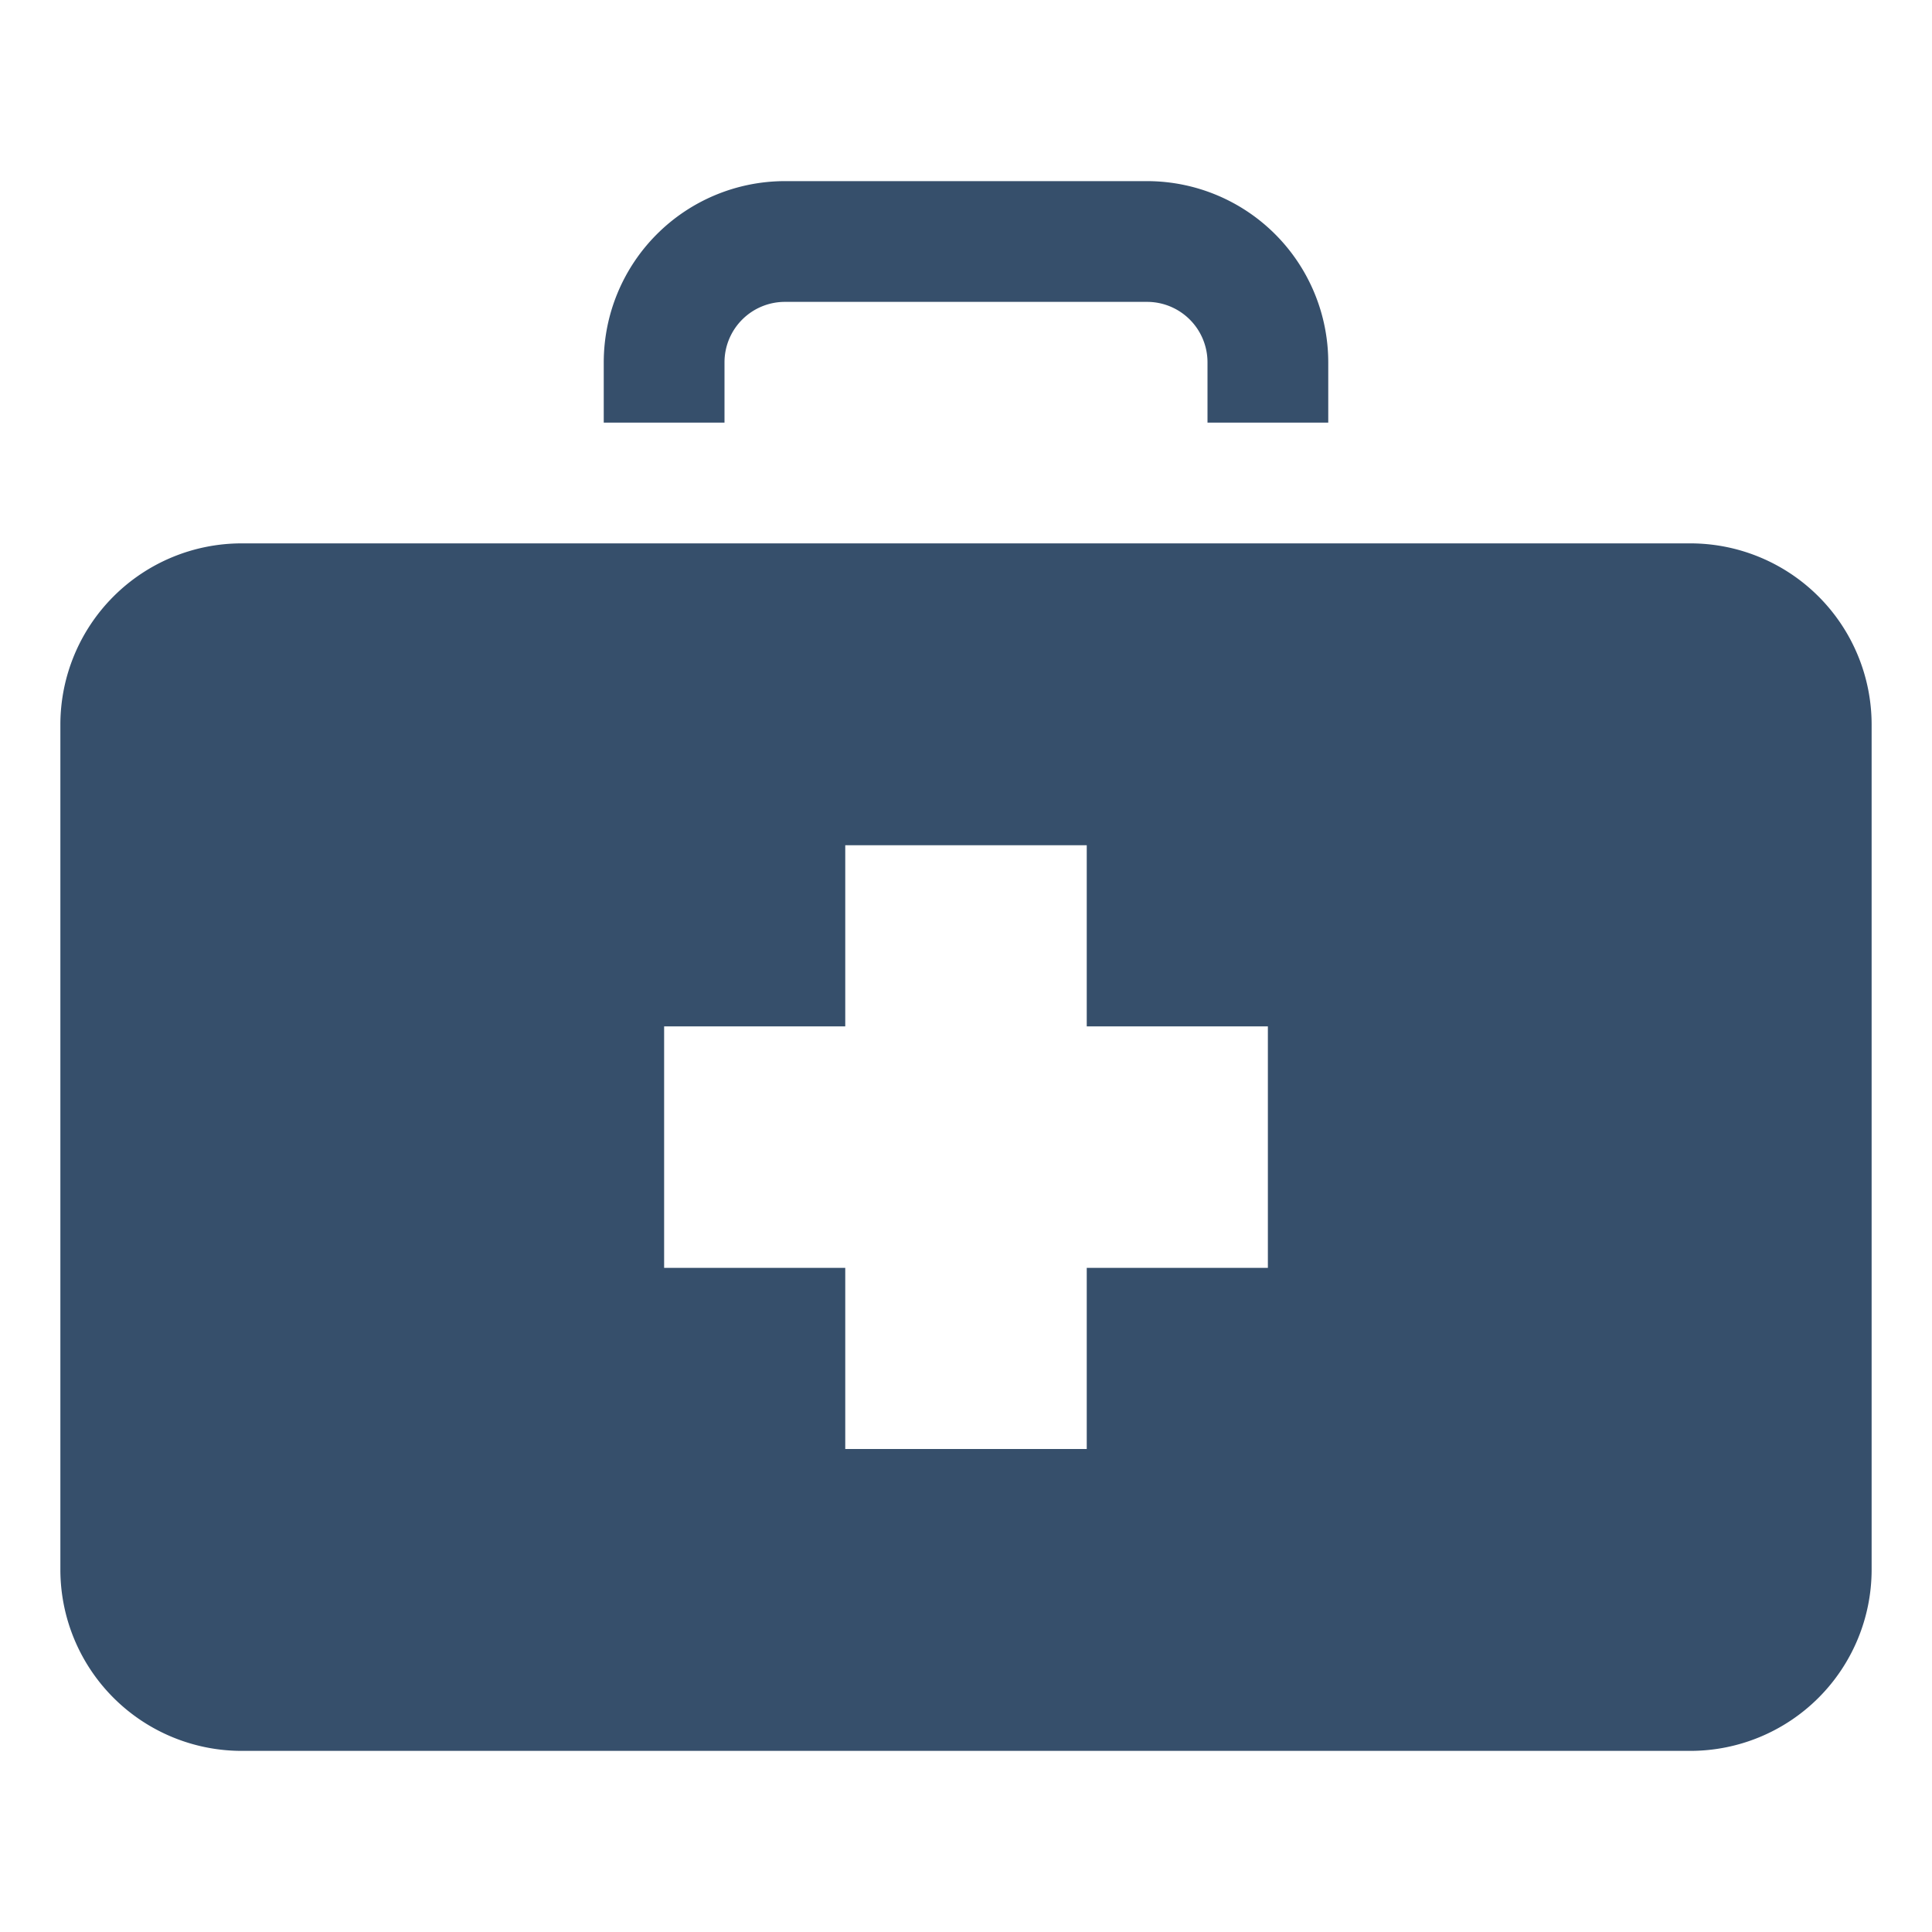 <svg xmlns="http://www.w3.org/2000/svg" viewBox="0 0 32 32"><title>medical bag</title><g id="medical_bag" data-name="medical bag"><rect width="32" height="32" style="fill:none"/><path d="M12,6a1.001,1.001,0,0,1,1-1h6a1.001,1.001,0,0,1,1,1V7h2V6a3.003,3.003,0,0,0-3-3H13a3.003,3.003,0,0,0-3,3V7h2Z" style="fill:#364f6b"/><path d="M28,9H4a3.003,3.003,0,0,0-3,3V26a3.003,3.003,0,0,0,3,3H28a3.003,3.003,0,0,0,3-3V12A3.003,3.003,0,0,0,28,9ZM21,21H18v3H14V21H11V17h3V14h4v3h3Z" style="fill:#364f6b"/></g></svg>